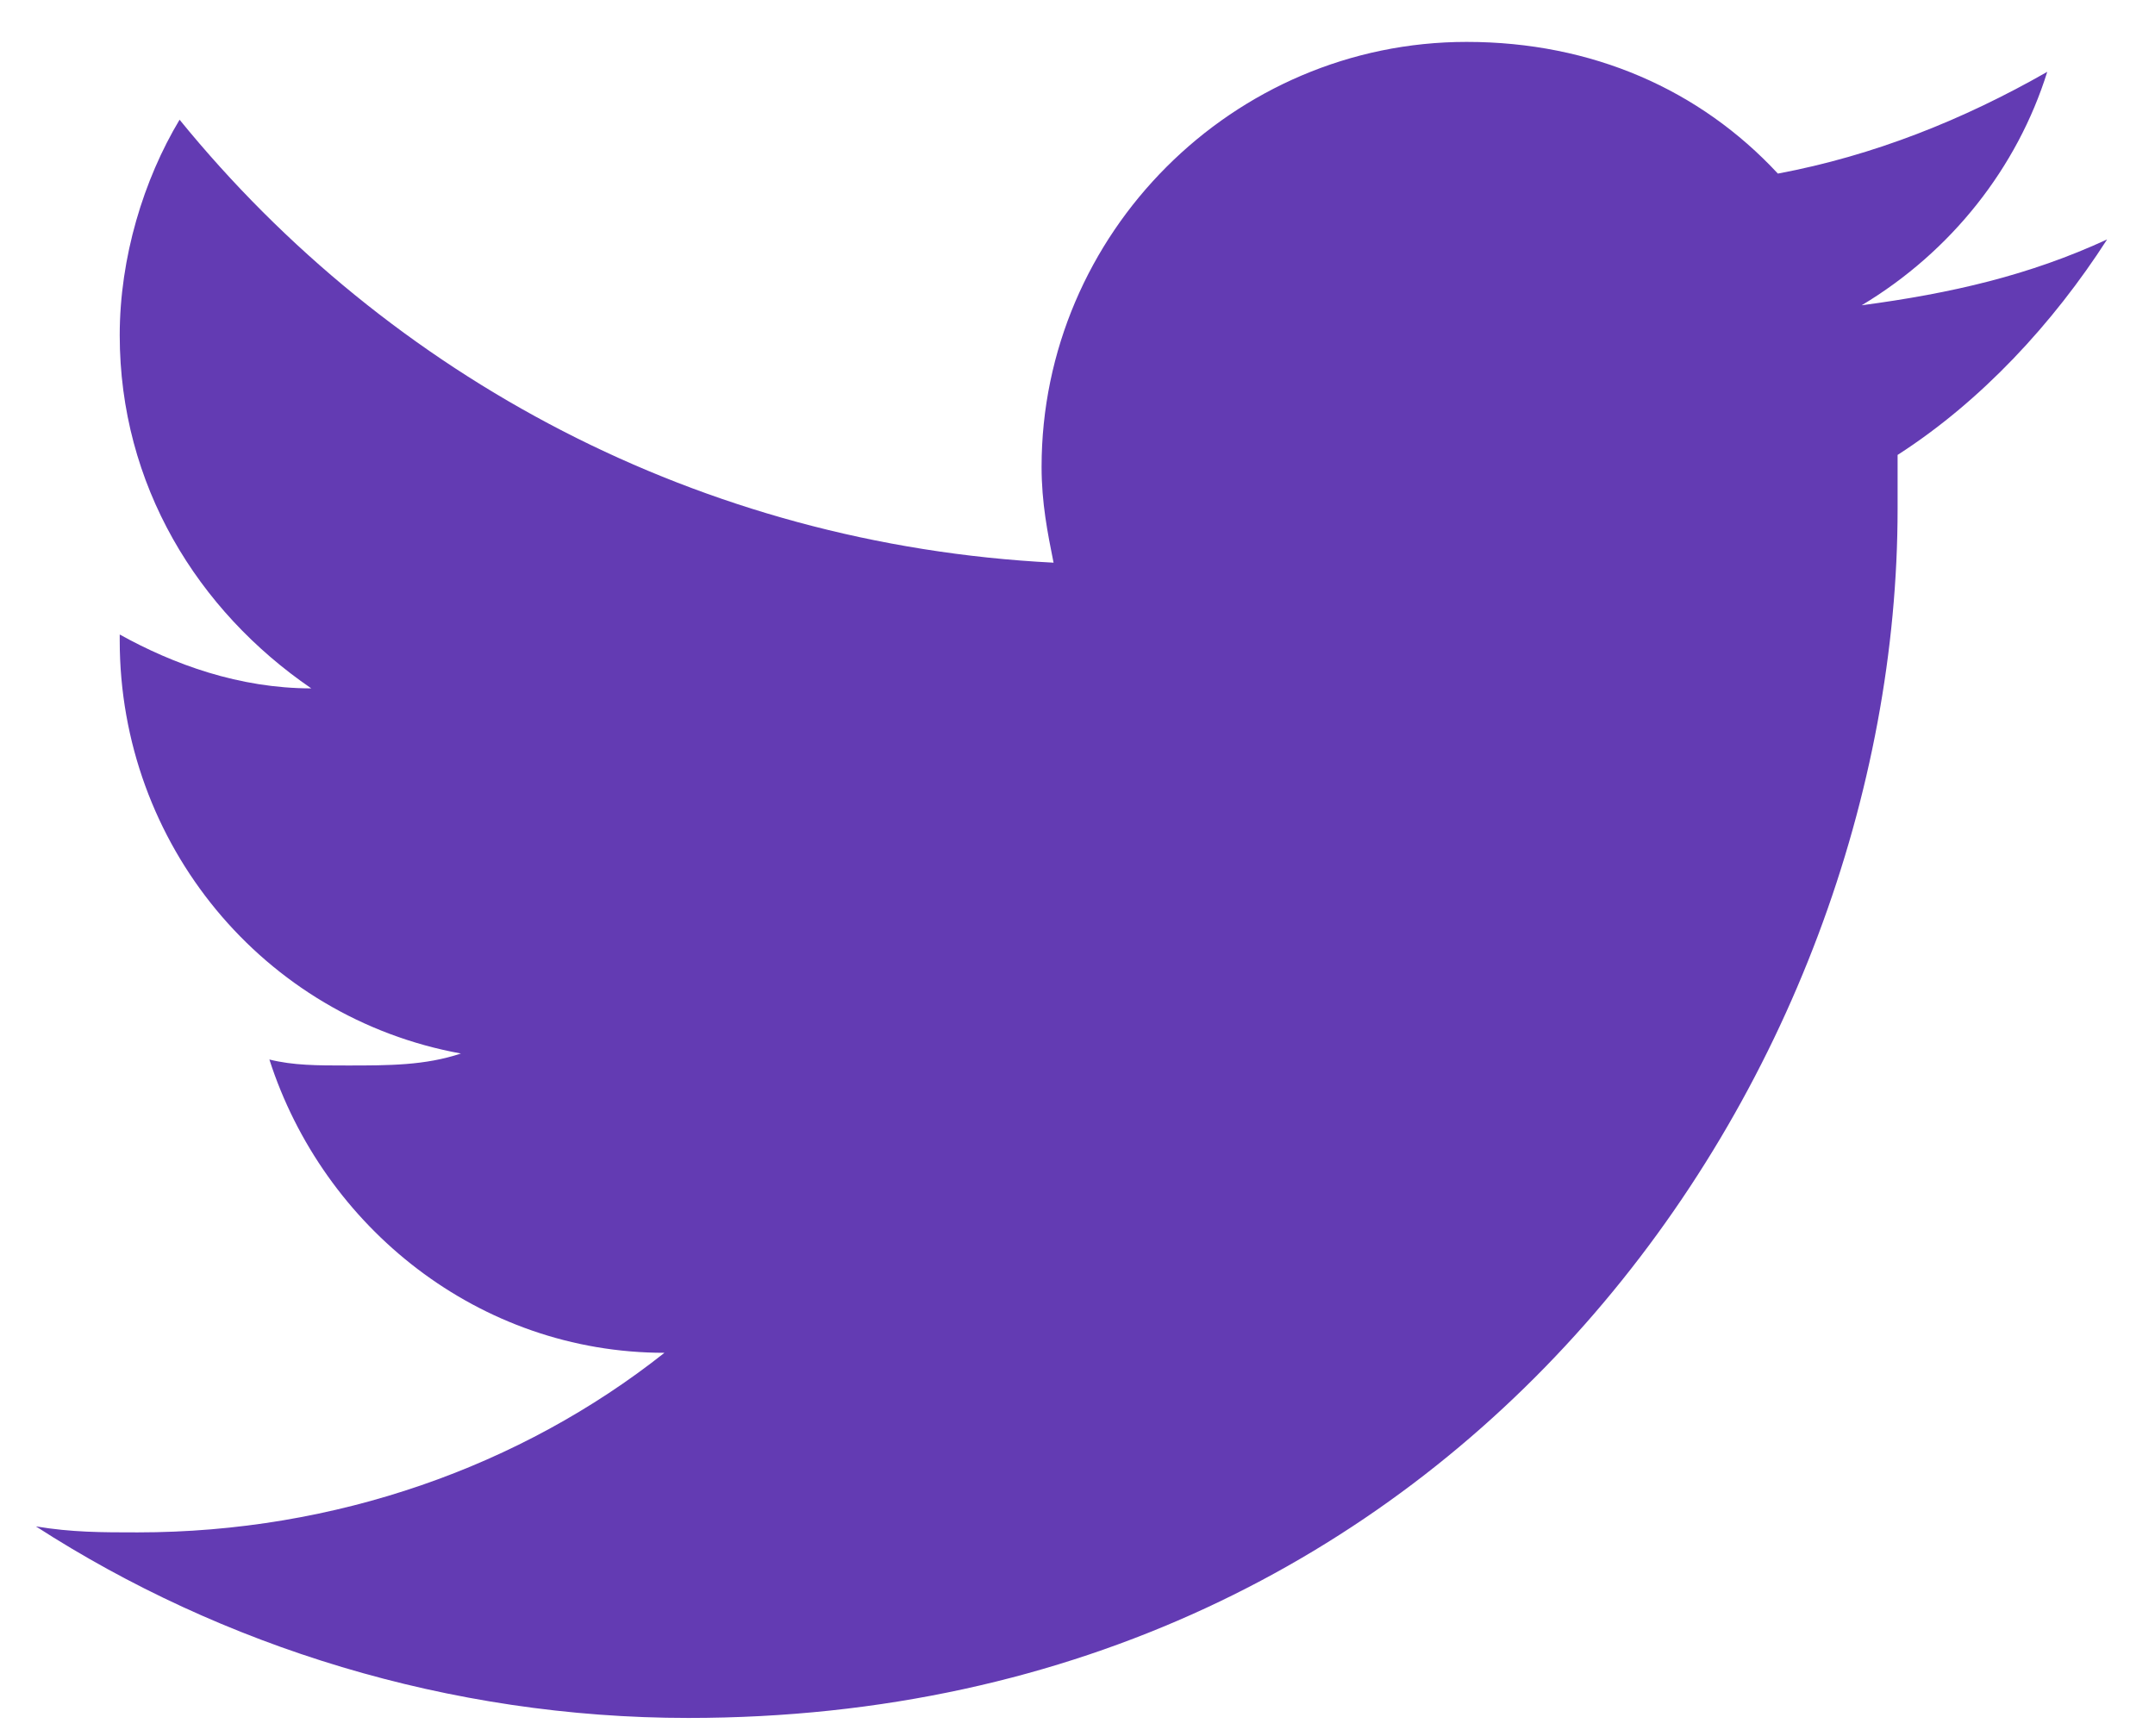 <svg width="36" height="29" viewBox="0 0 36 29" fill="none" xmlns="http://www.w3.org/2000/svg">
<path d="M35.2 4C33.9 4.6 32.6 4.9 31.1 5.1C32.6 4.2 33.7 2.8 34.2 1.2C32.8 2 31.3 2.6 29.7 2.9C28.4 1.5 26.6 0.7 24.5 0.7C20.6 0.7 17.4 3.9 17.4 7.8C17.4 8.4 17.5 8.9 17.6 9.4C11.7 9.1 6.5 6.3 3 2C2.4 3 2 4.3 2 5.6C2 8.1 3.3 10.2 5.2 11.5C4 11.5 2.9 11.1 2 10.6V10.7C2 14.1 4.4 17 7.7 17.6C7.1 17.8 6.5 17.8 5.8 17.8C5.3 17.8 4.9 17.8 4.5 17.7C5.4 20.5 8 22.6 11.1 22.6C8.7 24.5 5.6 25.6 2.3 25.6C1.7 25.6 1.2 25.6 0.6 25.5C3.7 27.5 7.5 28.7 11.5 28.7C24.5 28.7 31.7 17.9 31.7 8.5C31.7 8.2 31.7 7.9 31.7 7.6C33.1 6.7 34.3 5.4 35.2 4Z" fill="#633BB3" className="hover:fill-leemon-yellow" />
</svg>

